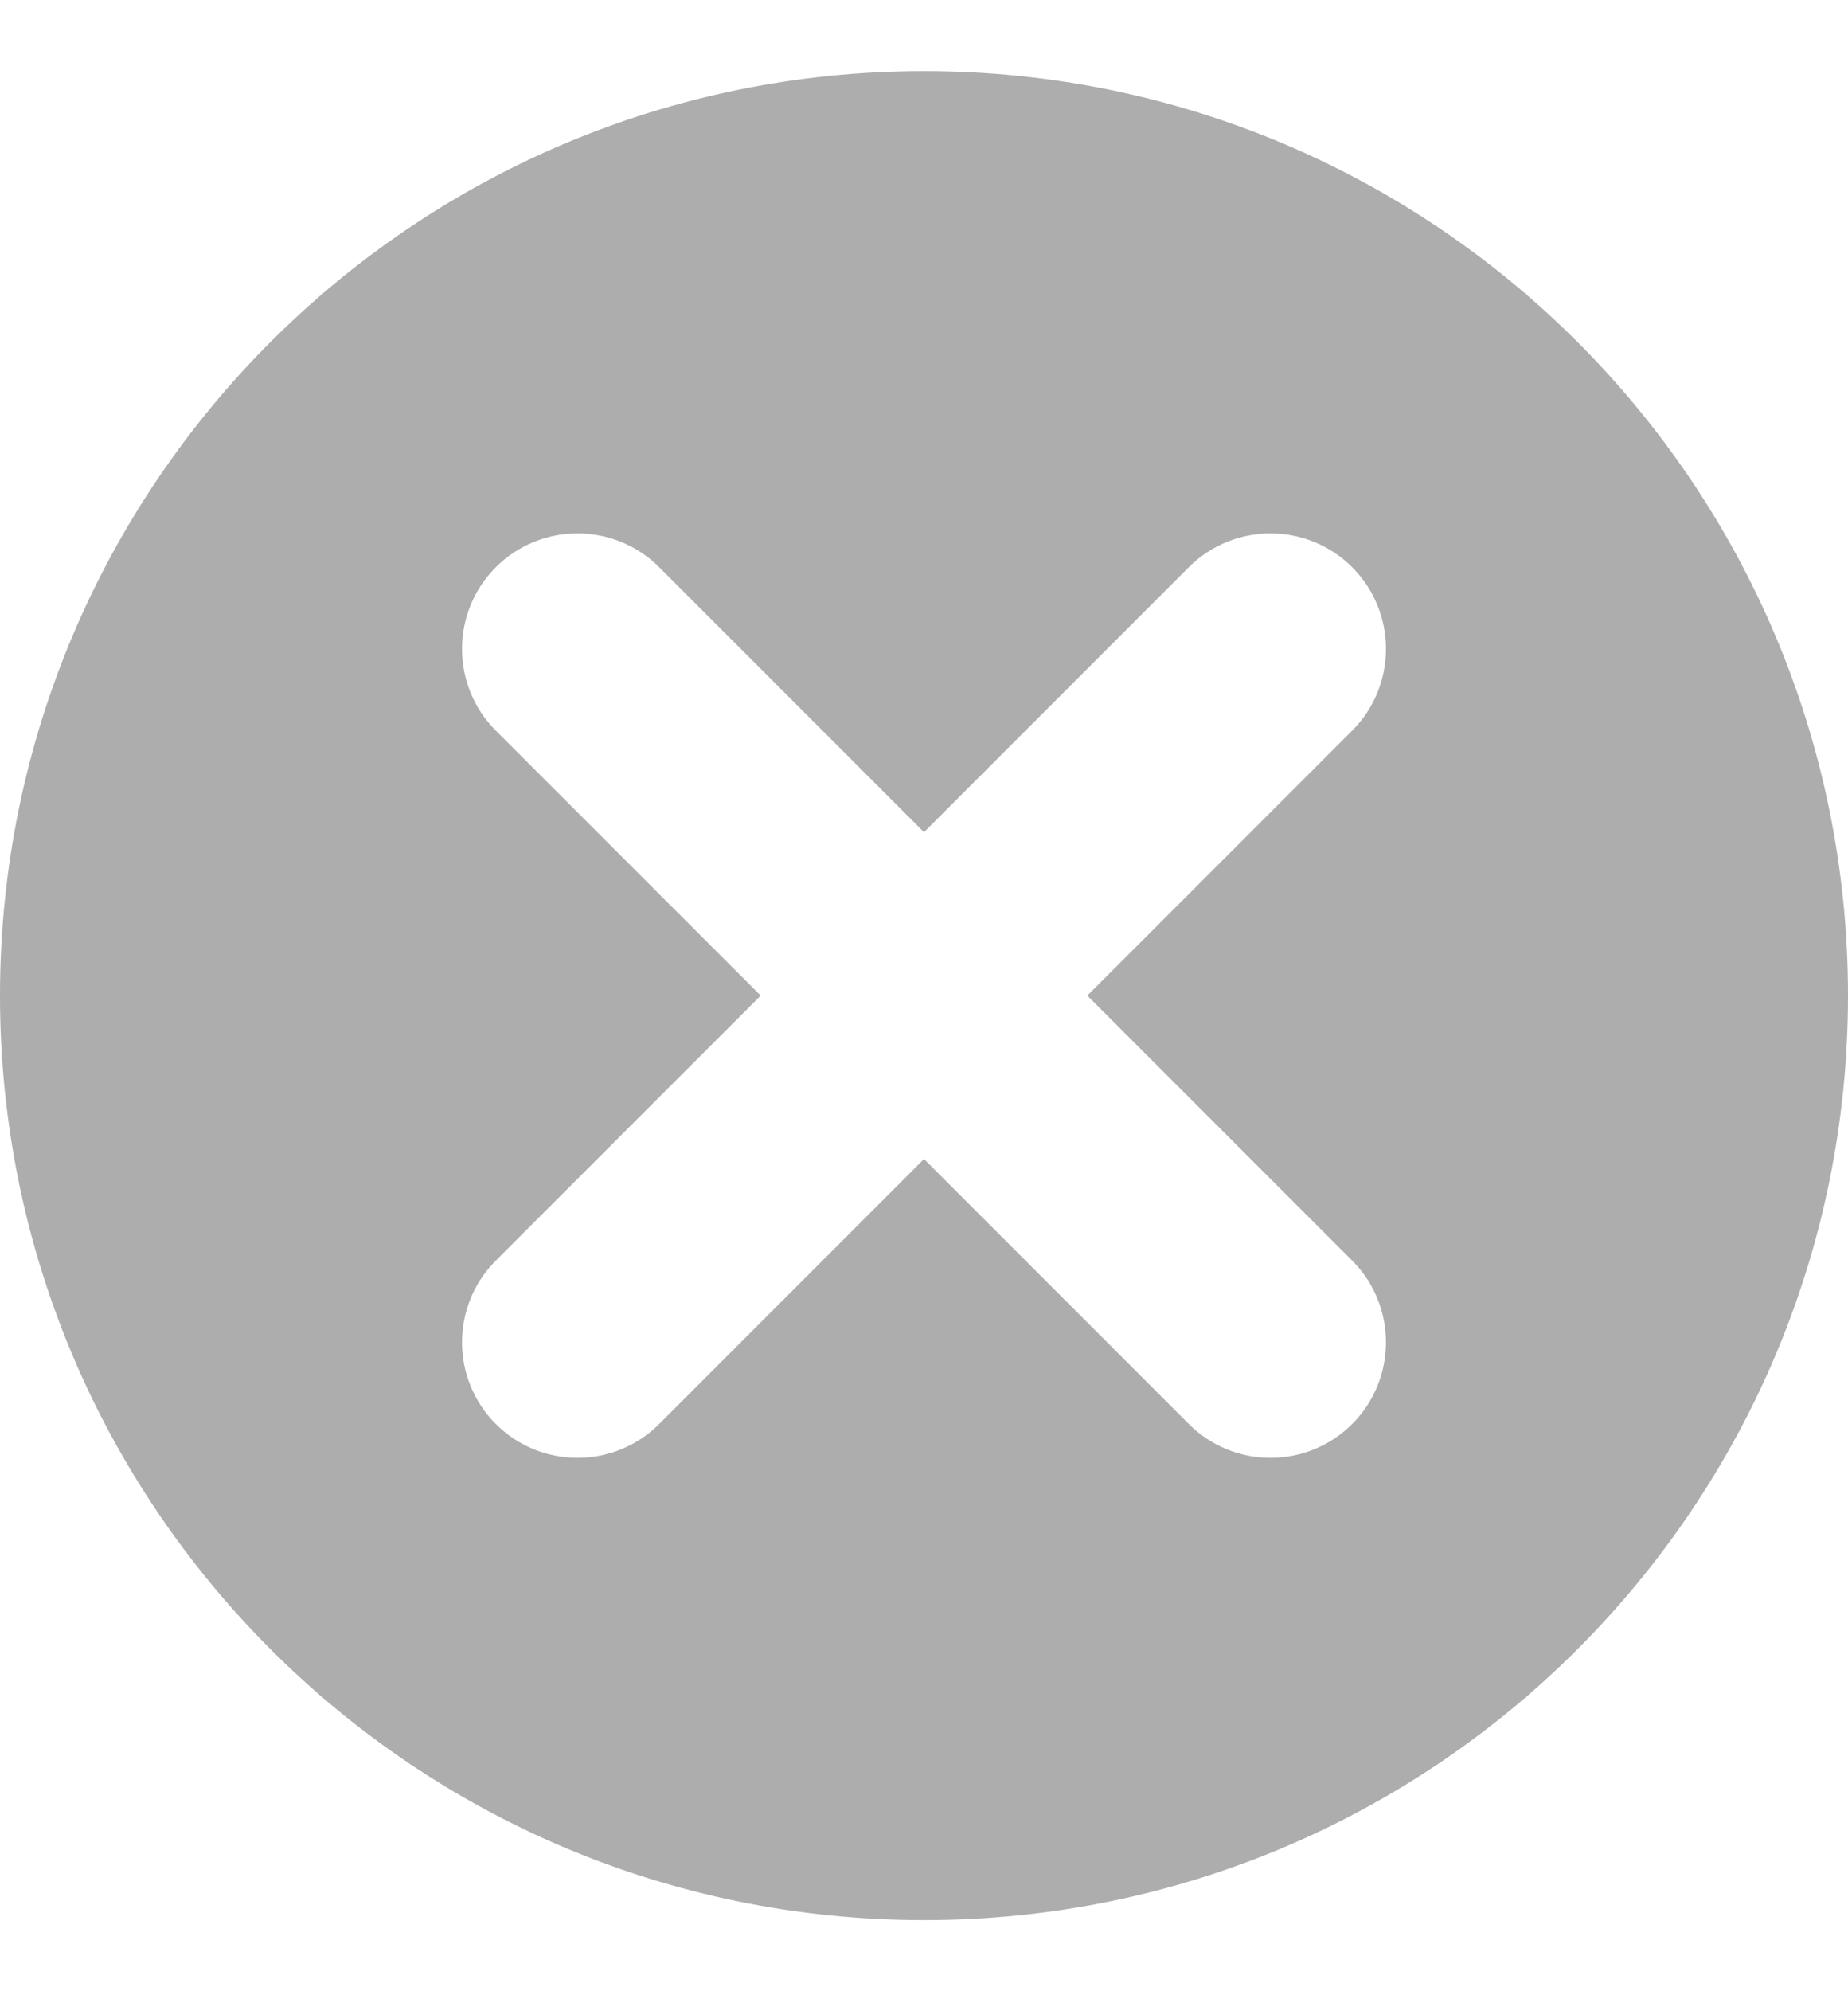 <svg xmlns="http://www.w3.org/2000/svg" width="13" height="14" viewBox="0 0 13 14" fill="none">
<path fill-rule="evenodd" clip-rule="evenodd" d="M6.5 13.5C10.09 13.5 13 10.59 13 7C13 3.41 10.09 0.5 6.5 0.5C2.91 0.5 0 3.41 0 7C0 10.59 2.91 13.5 6.5 13.5ZM3.488 3.988C3.805 3.671 4.32 3.671 4.637 3.988L6.5 5.851L8.363 3.988C8.68 3.671 9.195 3.671 9.512 3.988C9.829 4.305 9.829 4.82 9.512 5.137L7.649 7L9.512 8.863C9.829 9.18 9.829 9.695 9.512 10.012C9.195 10.329 8.68 10.329 8.363 10.012L6.5 8.149L4.637 10.012C4.32 10.329 3.805 10.329 3.488 10.012C3.171 9.695 3.171 9.18 3.488 8.863L5.351 7L3.488 5.137C3.171 4.82 3.171 4.305 3.488 3.988Z" fill="#ADADAD"/>
</svg>